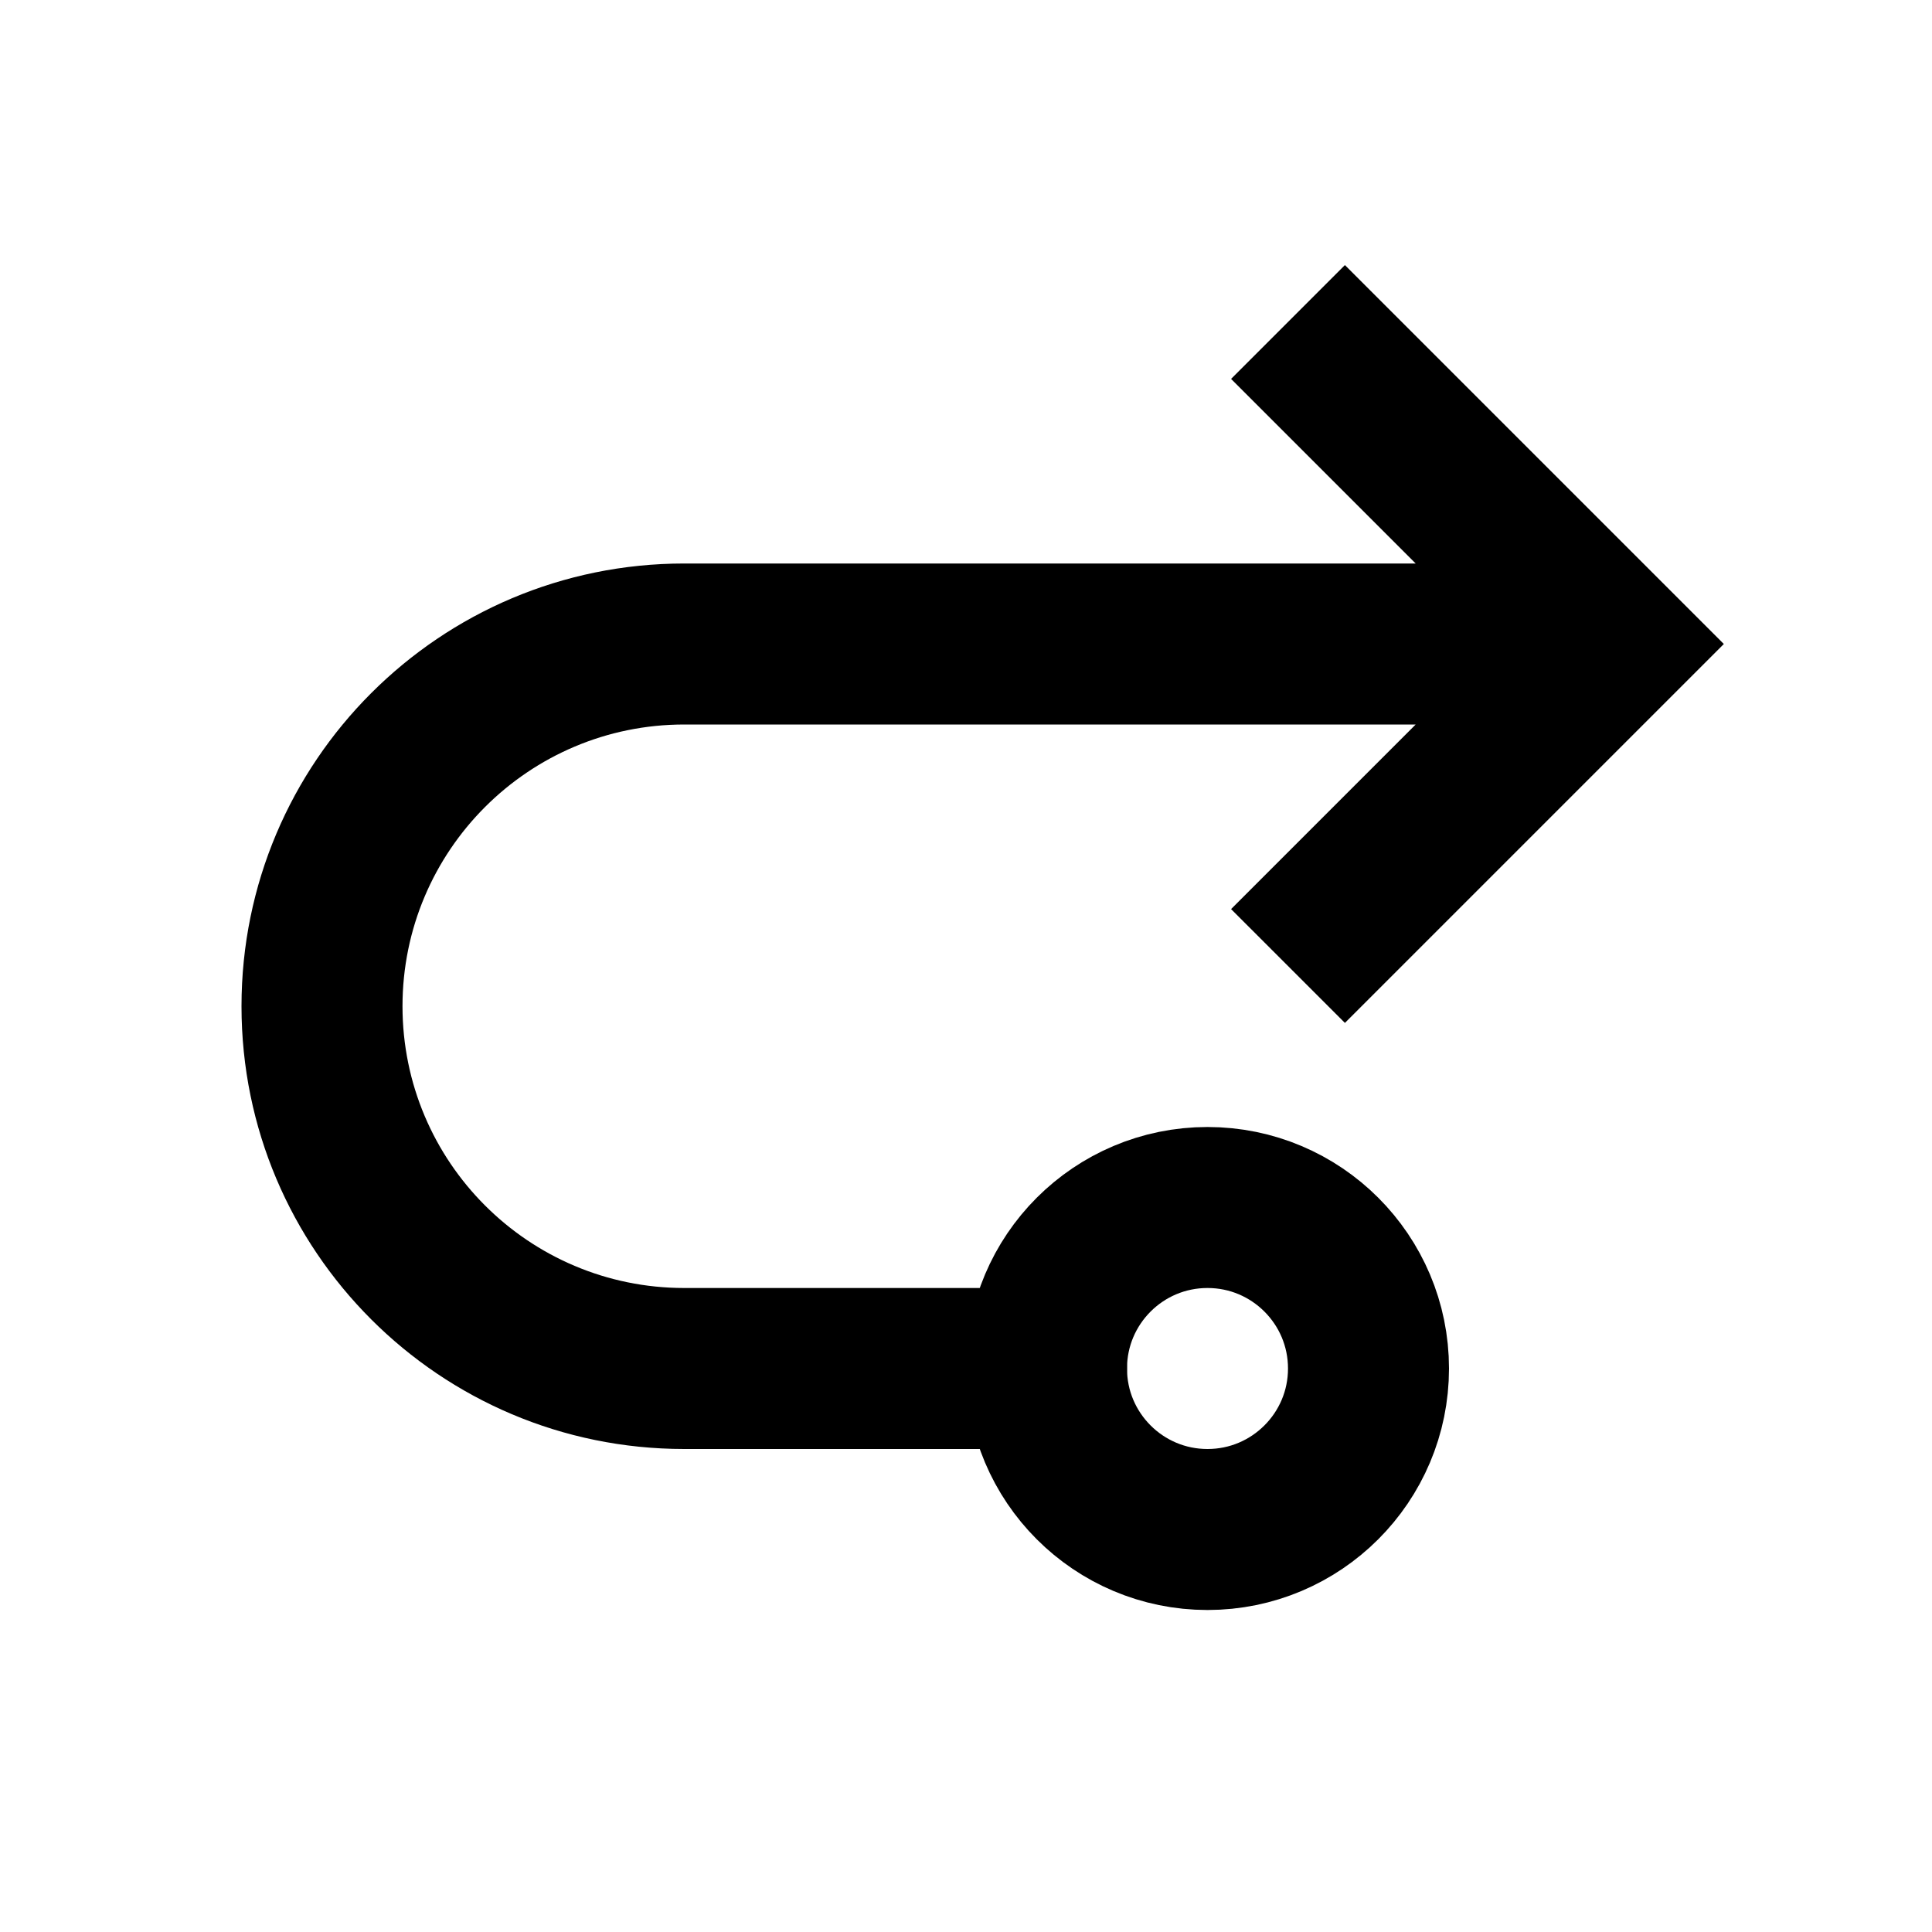 <svg width="24" height="24" viewBox="0 0 24 24" fill="none" xmlns="http://www.w3.org/2000/svg"><path d="M20 8L20.707 8.707L21.414 8L20.707 7.293L20 8ZM13 18C13.552 18 14 17.552 14 17C14 16.448 13.552 16 13 16L13 18ZM16.707 12.707L20.707 8.707L19.293 7.293L15.293 11.293L16.707 12.707ZM20.707 7.293L16.707 3.293L15.293 4.707L19.293 8.707L20.707 7.293ZM20 7L8.5 7L8.5 9L20 9L20 7ZM8.5 18L13 18L13 16L8.5 16L8.5 18ZM3 12.5C3 15.538 5.462 18 8.5 18L8.5 16C6.567 16 5 14.433 5 12.5L3 12.5ZM8.5 7C5.462 7 3 9.462 3 12.5L5 12.5C5 10.567 6.567 9 8.5 9L8.5 7Z" fill="currentColor" /><circle cx="2" cy="2" r="2" transform="matrix(-1 0 0 1 17 15)" stroke="currentColor" stroke-width="2"/></svg> 